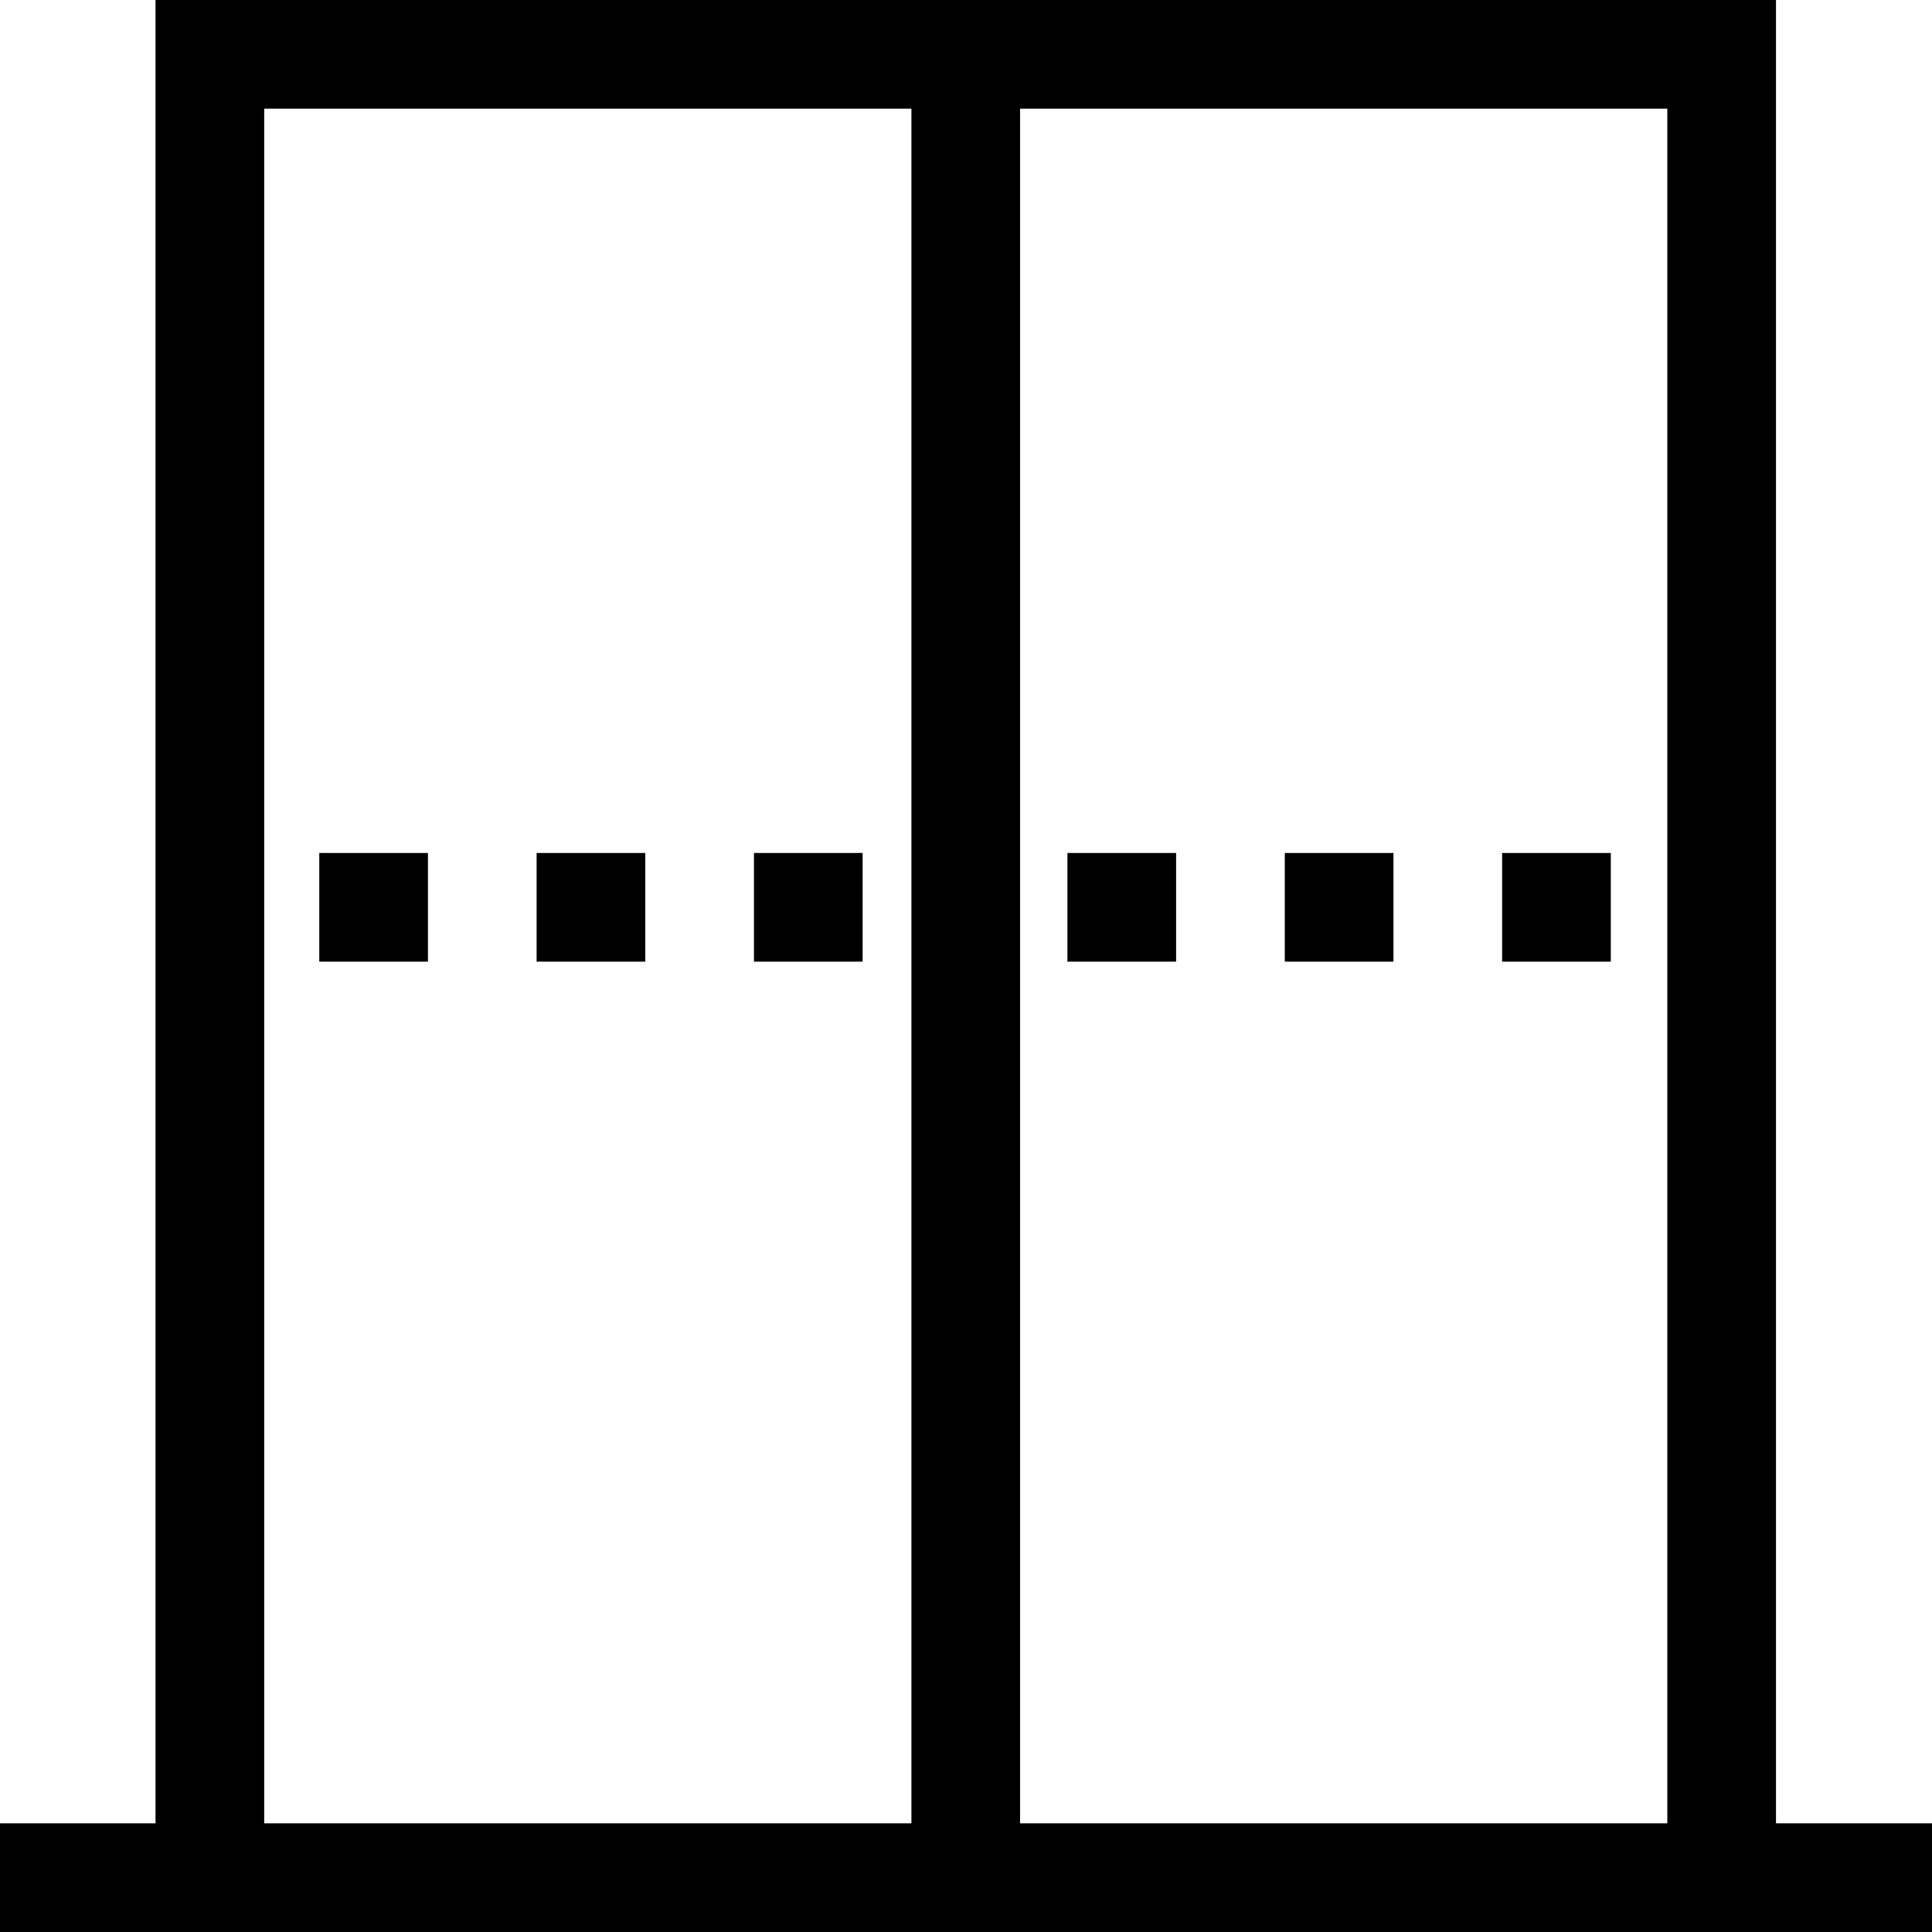 <svg viewBox="0 0 40 40" xmlns="http://www.w3.org/2000/svg">
  <path d="M36.77 37.75V0H3.22v37.75H0V40h40v-2.25zM5.47 2.25h13.4v35.5H5.47zm15.65 35.5V2.25h13.4v35.5zM6.61 17.66h2.25v2.25H6.61zm11.25 0v2.25h-2.25v-2.25zm-6.75 0h2.25v2.25h-2.25zm10.99 0h2.25v2.25H22.1zm9 0h2.25v2.25H31.1zm-4.5 0h2.25v2.25H26.6z"/>
</svg>
